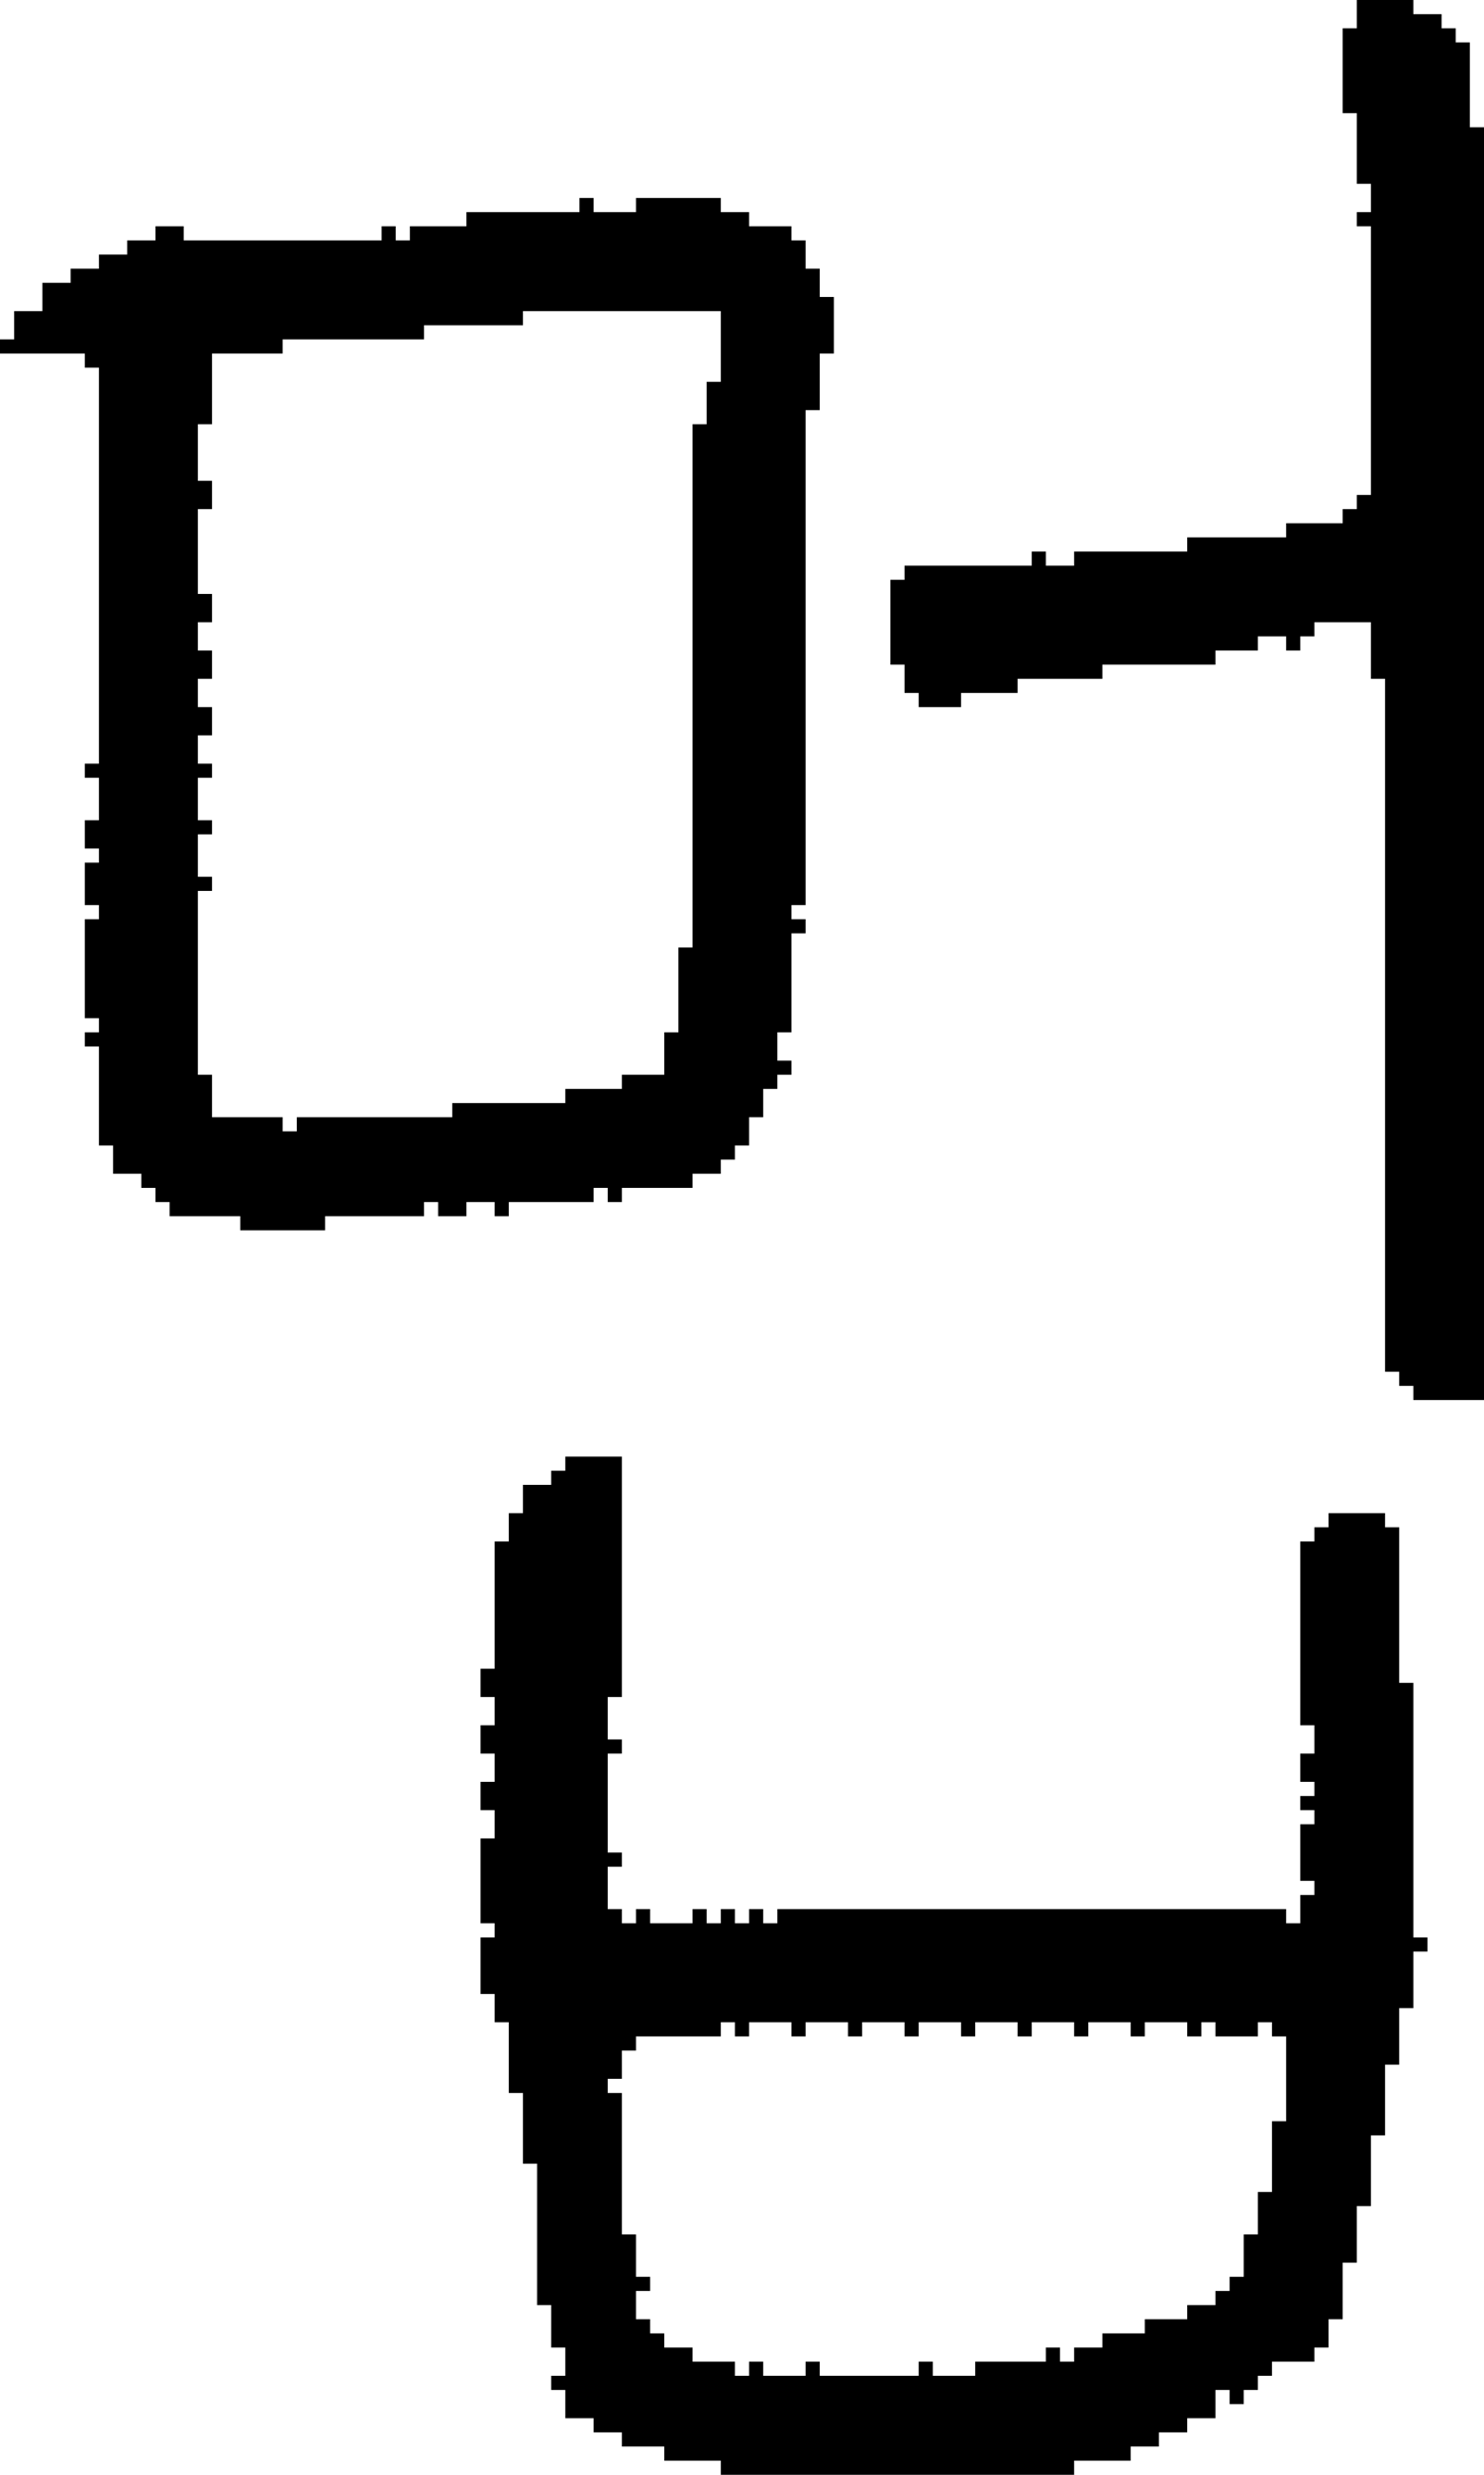 <?xml version="1.0" encoding="UTF-8" standalone="no"?>
<!DOCTYPE svg PUBLIC "-//W3C//DTD SVG 1.1//EN" 
  "http://www.w3.org/Graphics/SVG/1.1/DTD/svg11.dtd">
<svg width="105" height="175"
     xmlns="http://www.w3.org/2000/svg" version="1.1">
 <path d="  M 7,54  L 6,54  L 6,55  L 7,55  L 7,58  L 6,58  L 6,60  L 7,60  L 7,61  L 6,61  L 6,64  L 7,64  L 7,65  L 6,65  L 6,72  L 7,72  L 7,73  L 6,73  L 6,74  L 7,74  L 7,81  L 8,81  L 8,83  L 10,83  L 10,84  L 11,84  L 11,85  L 12,85  L 12,86  L 17,86  L 17,87  L 23,87  L 23,86  L 30,86  L 30,85  L 31,85  L 31,86  L 33,86  L 33,85  L 35,85  L 35,86  L 36,86  L 36,85  L 42,85  L 42,84  L 43,84  L 43,85  L 44,85  L 44,84  L 49,84  L 49,83  L 51,83  L 51,82  L 52,82  L 52,81  L 53,81  L 53,79  L 54,79  L 54,77  L 55,77  L 55,76  L 56,76  L 56,75  L 55,75  L 55,73  L 56,73  L 56,66  L 57,66  L 57,65  L 56,65  L 56,64  L 57,64  L 57,29  L 58,29  L 58,25  L 59,25  L 59,21  L 58,21  L 58,19  L 57,19  L 57,17  L 56,17  L 56,16  L 53,16  L 53,15  L 51,15  L 51,14  L 45,14  L 45,15  L 42,15  L 42,14  L 41,14  L 41,15  L 33,15  L 33,16  L 29,16  L 29,17  L 28,17  L 28,16  L 27,16  L 27,17  L 13,17  L 13,16  L 11,16  L 11,17  L 9,17  L 9,18  L 7,18  L 7,19  L 5,19  L 5,20  L 3,20  L 3,22  L 1,22  L 1,24  L 0,24  L 0,25  L 6,25  L 6,26  L 7,26  Z  M 15,79  L 15,76  L 14,76  L 14,63  L 15,63  L 15,62  L 14,62  L 14,59  L 15,59  L 15,58  L 14,58  L 14,55  L 15,55  L 15,54  L 14,54  L 14,52  L 15,52  L 15,50  L 14,50  L 14,48  L 15,48  L 15,46  L 14,46  L 14,44  L 15,44  L 15,42  L 14,42  L 14,36  L 15,36  L 15,34  L 14,34  L 14,30  L 15,30  L 15,25  L 20,25  L 20,24  L 30,24  L 30,23  L 37,23  L 37,22  L 51,22  L 51,27  L 50,27  L 50,30  L 49,30  L 49,67  L 48,67  L 48,73  L 47,73  L 47,76  L 44,76  L 44,77  L 40,77  L 40,78  L 32,78  L 32,79  L 21,79  L 21,80  L 20,80  L 20,79  Z  " style="fill:rgb(0, 0, 0); fill-opacity:1.000; stroke:none;" />
 <path d="  M 44,103  L 40,103  L 40,104  L 39,104  L 39,105  L 37,105  L 37,107  L 36,107  L 36,109  L 35,109  L 35,118  L 34,118  L 34,120  L 35,120  L 35,122  L 34,122  L 34,124  L 35,124  L 35,126  L 34,126  L 34,128  L 35,128  L 35,130  L 34,130  L 34,136  L 35,136  L 35,137  L 34,137  L 34,141  L 35,141  L 35,143  L 36,143  L 36,148  L 37,148  L 37,153  L 38,153  L 38,163  L 39,163  L 39,166  L 40,166  L 40,168  L 39,168  L 39,169  L 40,169  L 40,171  L 42,171  L 42,172  L 44,172  L 44,173  L 47,173  L 47,174  L 51,174  L 51,175  L 76,175  L 76,174  L 80,174  L 80,173  L 82,173  L 82,172  L 84,172  L 84,171  L 86,171  L 86,169  L 87,169  L 87,170  L 88,170  L 88,169  L 89,169  L 89,168  L 90,168  L 90,167  L 93,167  L 93,166  L 94,166  L 94,164  L 95,164  L 95,160  L 96,160  L 96,156  L 97,156  L 97,151  L 98,151  L 98,146  L 99,146  L 99,142  L 100,142  L 100,138  L 101,138  L 101,137  L 100,137  L 100,119  L 99,119  L 99,108  L 98,108  L 98,107  L 94,107  L 94,108  L 93,108  L 93,109  L 92,109  L 92,122  L 93,122  L 93,124  L 92,124  L 92,126  L 93,126  L 93,127  L 92,127  L 92,128  L 93,128  L 93,129  L 92,129  L 92,133  L 93,133  L 93,134  L 92,134  L 92,136  L 91,136  L 91,135  L 55,135  L 55,136  L 54,136  L 54,135  L 53,135  L 53,136  L 52,136  L 52,135  L 51,135  L 51,136  L 50,136  L 50,135  L 49,135  L 49,136  L 46,136  L 46,135  L 45,135  L 45,136  L 44,136  L 44,135  L 43,135  L 43,132  L 44,132  L 44,131  L 43,131  L 43,124  L 44,124  L 44,123  L 43,123  L 43,120  L 44,120  Z  M 86,163  L 84,163  L 84,164  L 81,164  L 81,165  L 78,165  L 78,166  L 76,166  L 76,167  L 75,167  L 75,166  L 74,166  L 74,167  L 69,167  L 69,168  L 66,168  L 66,167  L 65,167  L 65,168  L 58,168  L 58,167  L 57,167  L 57,168  L 54,168  L 54,167  L 53,167  L 53,168  L 52,168  L 52,167  L 49,167  L 49,166  L 47,166  L 47,165  L 46,165  L 46,164  L 45,164  L 45,162  L 46,162  L 46,161  L 45,161  L 45,158  L 44,158  L 44,148  L 43,148  L 43,147  L 44,147  L 44,145  L 45,145  L 45,144  L 51,144  L 51,143  L 52,143  L 52,144  L 53,144  L 53,143  L 56,143  L 56,144  L 57,144  L 57,143  L 60,143  L 60,144  L 61,144  L 61,143  L 64,143  L 64,144  L 65,144  L 65,143  L 68,143  L 68,144  L 69,144  L 69,143  L 72,143  L 72,144  L 73,144  L 73,143  L 76,143  L 76,144  L 77,144  L 77,143  L 80,143  L 80,144  L 81,144  L 81,143  L 84,143  L 84,144  L 85,144  L 85,143  L 86,143  L 86,144  L 89,144  L 89,143  L 90,143  L 90,144  L 91,144  L 91,150  L 90,150  L 90,155  L 89,155  L 89,158  L 88,158  L 88,161  L 87,161  L 87,162  L 86,162  Z  " style="fill:rgb(0, 0, 0); fill-opacity:1.000; stroke:none;" />
 <path d="  M 105,9  L 104,9  L 104,3  L 103,3  L 103,2  L 102,2  L 102,1  L 100,1  L 100,0  L 96,0  L 96,2  L 95,2  L 95,8  L 96,8  L 96,13  L 97,13  L 97,15  L 96,15  L 96,16  L 97,16  L 97,35  L 96,35  L 96,36  L 95,36  L 95,37  L 91,37  L 91,38  L 84,38  L 84,39  L 76,39  L 76,40  L 74,40  L 74,39  L 73,39  L 73,40  L 64,40  L 64,41  L 63,41  L 63,47  L 64,47  L 64,49  L 65,49  L 65,50  L 68,50  L 68,49  L 72,49  L 72,48  L 78,48  L 78,47  L 86,47  L 86,46  L 89,46  L 89,45  L 91,45  L 91,46  L 92,46  L 92,45  L 93,45  L 93,44  L 97,44  L 97,48  L 98,48  L 98,97  L 99,97  L 99,98  L 100,98  L 100,99  L 105,99  Z  " style="fill:rgb(0, 0, 0); fill-opacity:1.000; stroke:none;" />
</svg>
